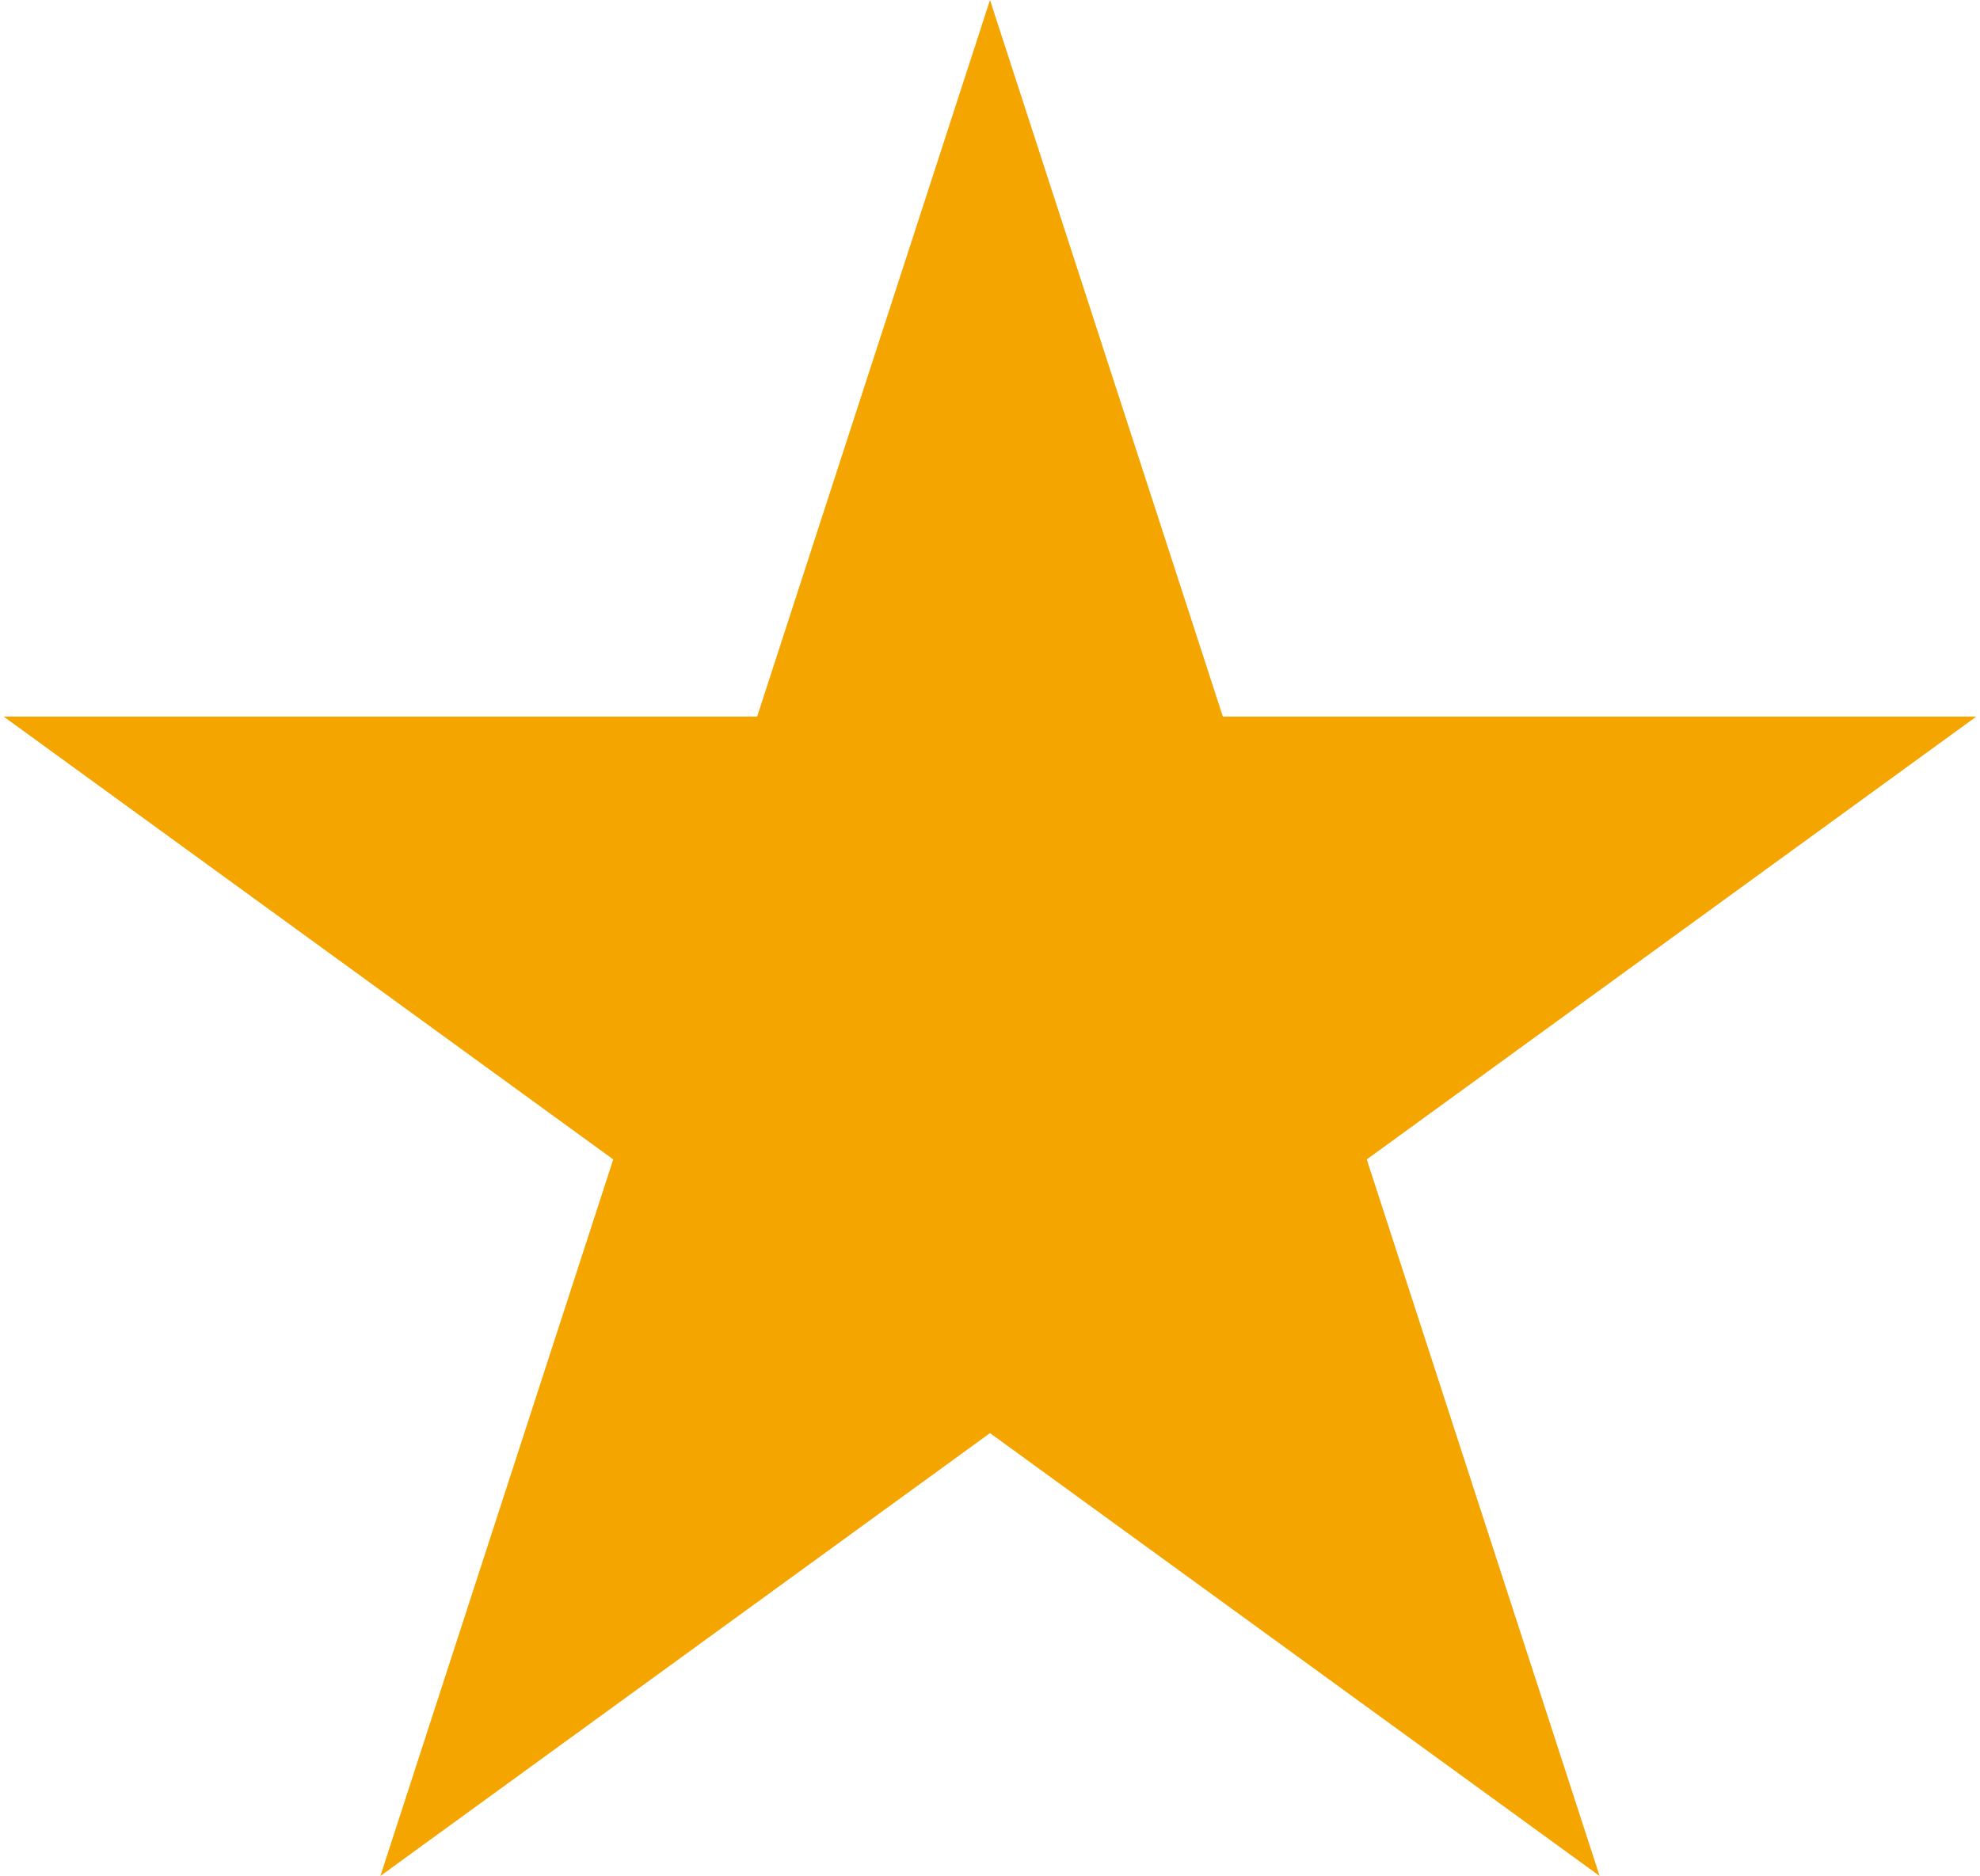 <svg width="210" height="199" viewBox="0 0 210 199" fill="none" xmlns="http://www.w3.org/2000/svg">
<path d="M105 0L129.697 76.008H209.616L144.96 122.984L169.656 198.992L105 152.016L40.344 198.992L65.04 122.984L0.384 76.008H80.303L105 0Z" fill="#F5A500"/>
</svg>
